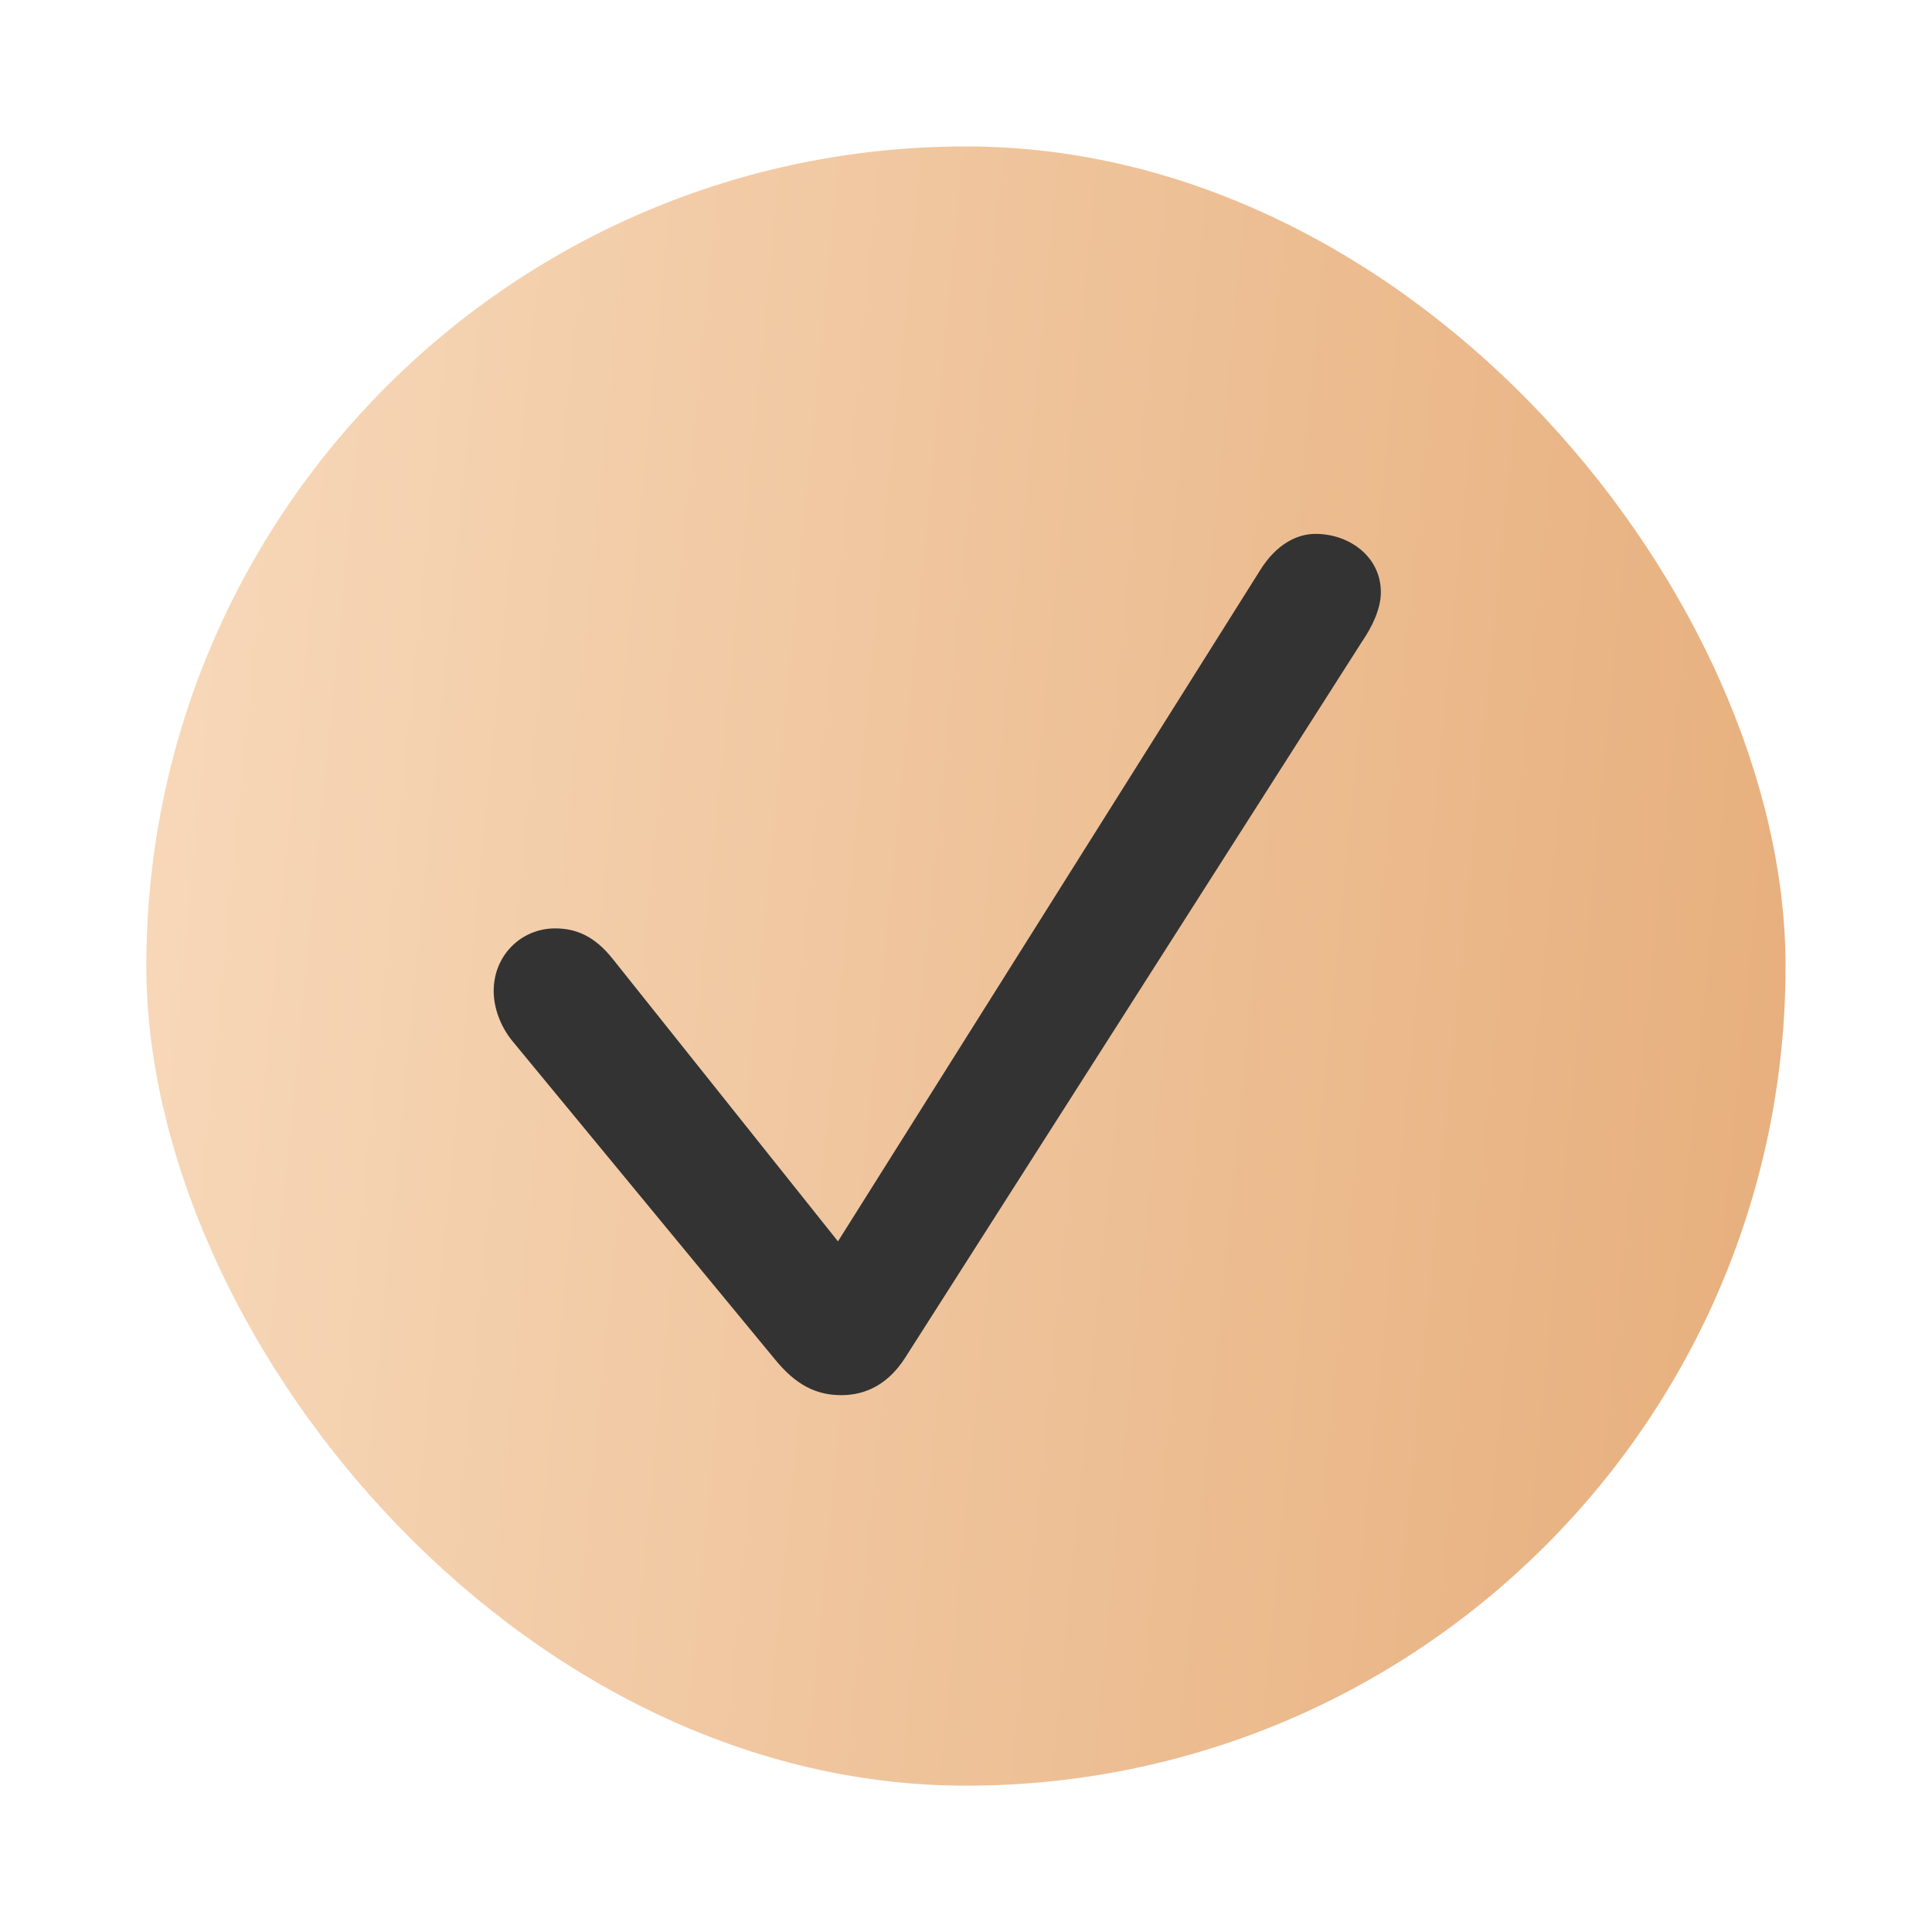 <svg width="15" height="15" viewBox="0 0 15 15" fill="none" xmlns="http://www.w3.org/2000/svg">
<rect x="1.136" y="1.137" width="12.727" height="12.727" rx="6.364" fill="url(#paint0_linear_1205_22371)"/>
<path fill-rule="evenodd" clip-rule="evenodd" d="M6.532 10.832C6.728 10.832 6.897 10.742 7.024 10.547L10.573 4.984C10.653 4.868 10.721 4.726 10.721 4.599C10.721 4.319 10.473 4.145 10.214 4.145C10.061 4.145 9.908 4.234 9.792 4.414L6.506 9.638L4.758 7.446C4.62 7.272 4.478 7.208 4.309 7.208C4.05 7.208 3.833 7.414 3.833 7.694C3.833 7.826 3.886 7.969 3.976 8.08L6.015 10.552C6.178 10.753 6.337 10.832 6.532 10.832Z" fill="#333333"/>
<defs>
<linearGradient id="paint0_linear_1205_22371" x1="1.136" y1="5.49" x2="14.129" y2="6.753" gradientUnits="userSpaceOnUse">
<stop stop-color="#F7D8B9"/>
<stop offset="1" stop-color="#E7AF7D"/>
</linearGradient>
</defs>
</svg>
